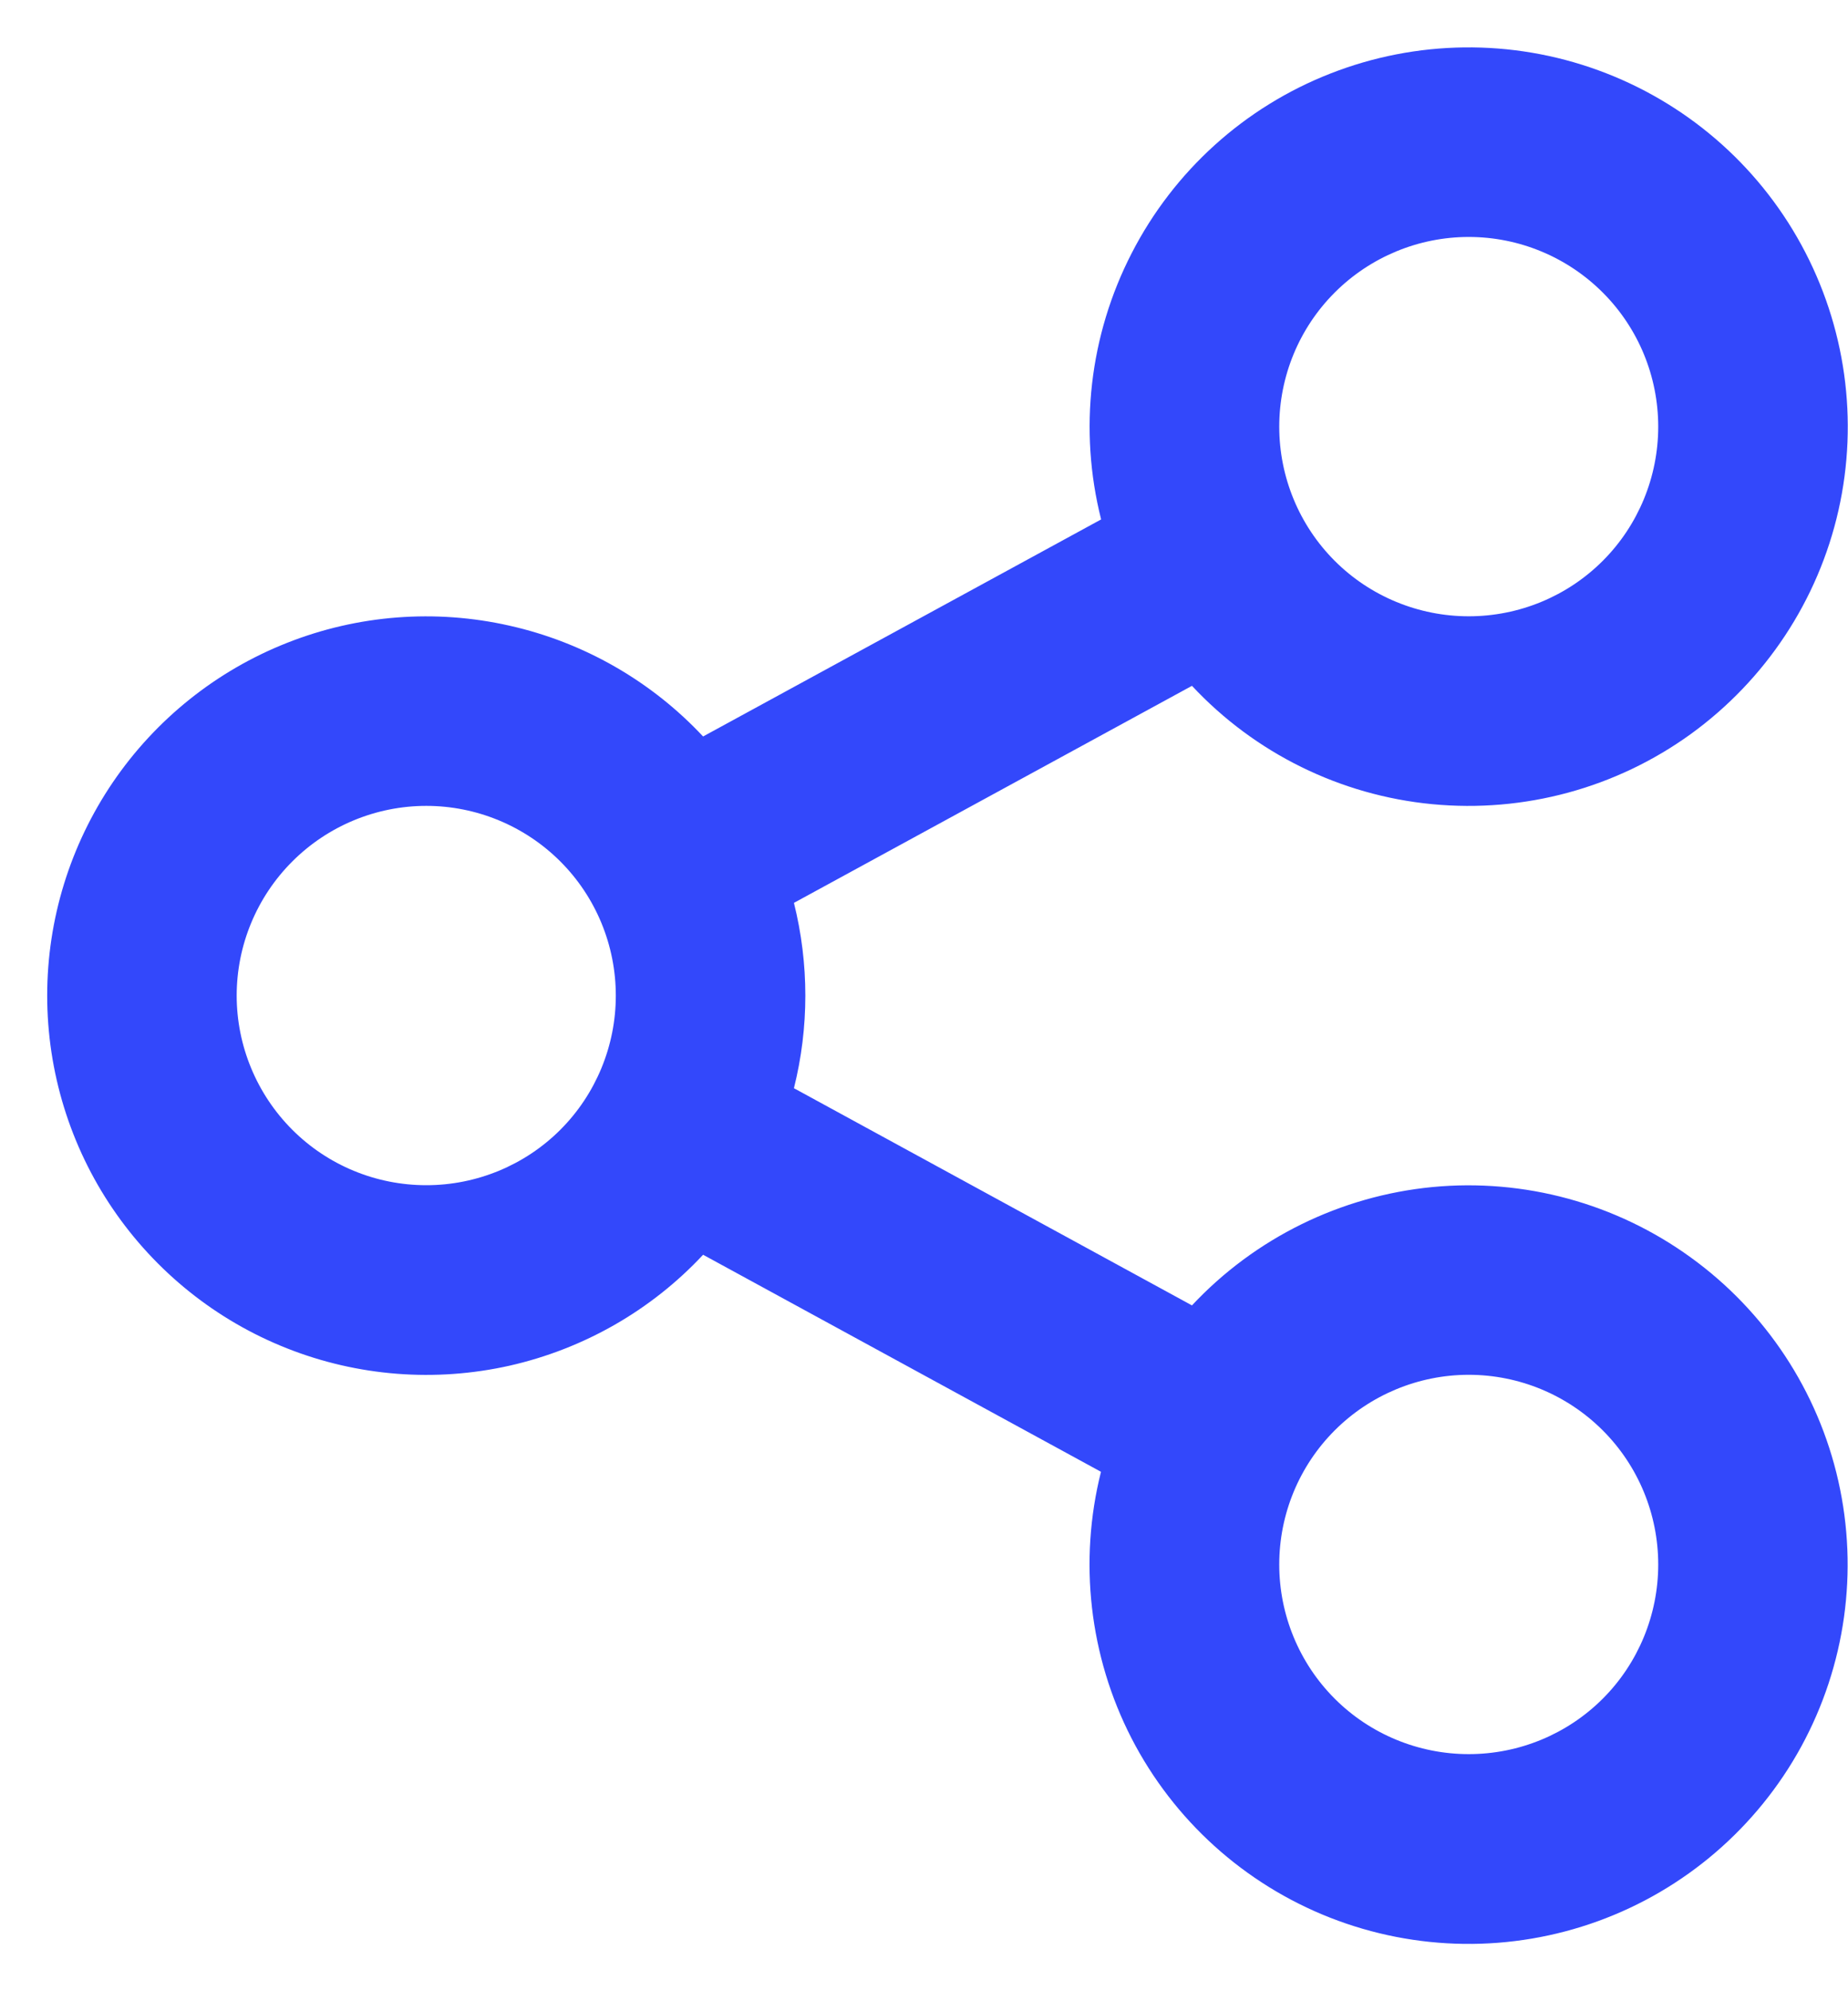 <svg width="13" height="14" viewBox="0 0 13 14" fill="none" xmlns="http://www.w3.org/2000/svg">
<path d="M7.745 10.348L4.946 8.822C4.581 9.213 4.106 9.484 3.584 9.602C3.062 9.719 2.517 9.677 2.019 9.48C1.522 9.284 1.095 8.942 0.794 8.5C0.493 8.058 0.332 7.535 0.332 7C0.332 6.465 0.493 5.943 0.794 5.5C1.095 5.058 1.522 4.716 2.019 4.52C2.517 4.323 3.062 4.281 3.584 4.399C4.106 4.516 4.581 4.788 4.946 5.178L7.746 3.652C7.587 3.022 7.664 2.357 7.961 1.78C8.258 1.202 8.755 0.753 9.359 0.517C9.964 0.28 10.633 0.272 11.243 0.494C11.853 0.716 12.361 1.152 12.672 1.722C12.983 2.292 13.076 2.955 12.933 3.588C12.79 4.221 12.42 4.78 11.894 5.161C11.368 5.541 10.722 5.716 10.075 5.654C9.429 5.592 8.828 5.296 8.385 4.822L5.585 6.348C5.692 6.776 5.692 7.224 5.585 7.651L8.385 9.178C8.829 8.704 9.43 8.409 10.076 8.346C10.722 8.284 11.368 8.46 11.894 8.841C12.42 9.221 12.789 9.78 12.932 10.413C13.075 11.047 12.982 11.71 12.671 12.28C12.36 12.849 11.851 13.286 11.242 13.507C10.631 13.729 9.962 13.72 9.357 13.483C8.753 13.246 8.256 12.797 7.959 12.22C7.663 11.643 7.587 10.977 7.745 10.348V10.348ZM2.999 8.333C3.352 8.333 3.692 8.193 3.942 7.943C4.192 7.693 4.332 7.353 4.332 7C4.332 6.646 4.192 6.307 3.942 6.057C3.692 5.807 3.352 5.666 2.999 5.666C2.645 5.666 2.306 5.807 2.056 6.057C1.806 6.307 1.665 6.646 1.665 7C1.665 7.353 1.806 7.693 2.056 7.943C2.306 8.193 2.645 8.333 2.999 8.333ZM10.332 4.333C10.686 4.333 11.025 4.193 11.275 3.943C11.525 3.693 11.665 3.353 11.665 3C11.665 2.646 11.525 2.307 11.275 2.057C11.025 1.807 10.686 1.666 10.332 1.666C9.979 1.666 9.639 1.807 9.389 2.057C9.139 2.307 8.999 2.646 8.999 3C8.999 3.353 9.139 3.693 9.389 3.943C9.639 4.193 9.979 4.333 10.332 4.333ZM10.332 12.333C10.686 12.333 11.025 12.193 11.275 11.943C11.525 11.693 11.665 11.353 11.665 11C11.665 10.646 11.525 10.307 11.275 10.057C11.025 9.807 10.686 9.666 10.332 9.666C9.979 9.666 9.639 9.807 9.389 10.057C9.139 10.307 8.999 10.646 8.999 11C8.999 11.353 9.139 11.693 9.389 11.943C9.639 12.193 9.979 12.333 10.332 12.333Z" fill="#3348FB"/>
</svg>
